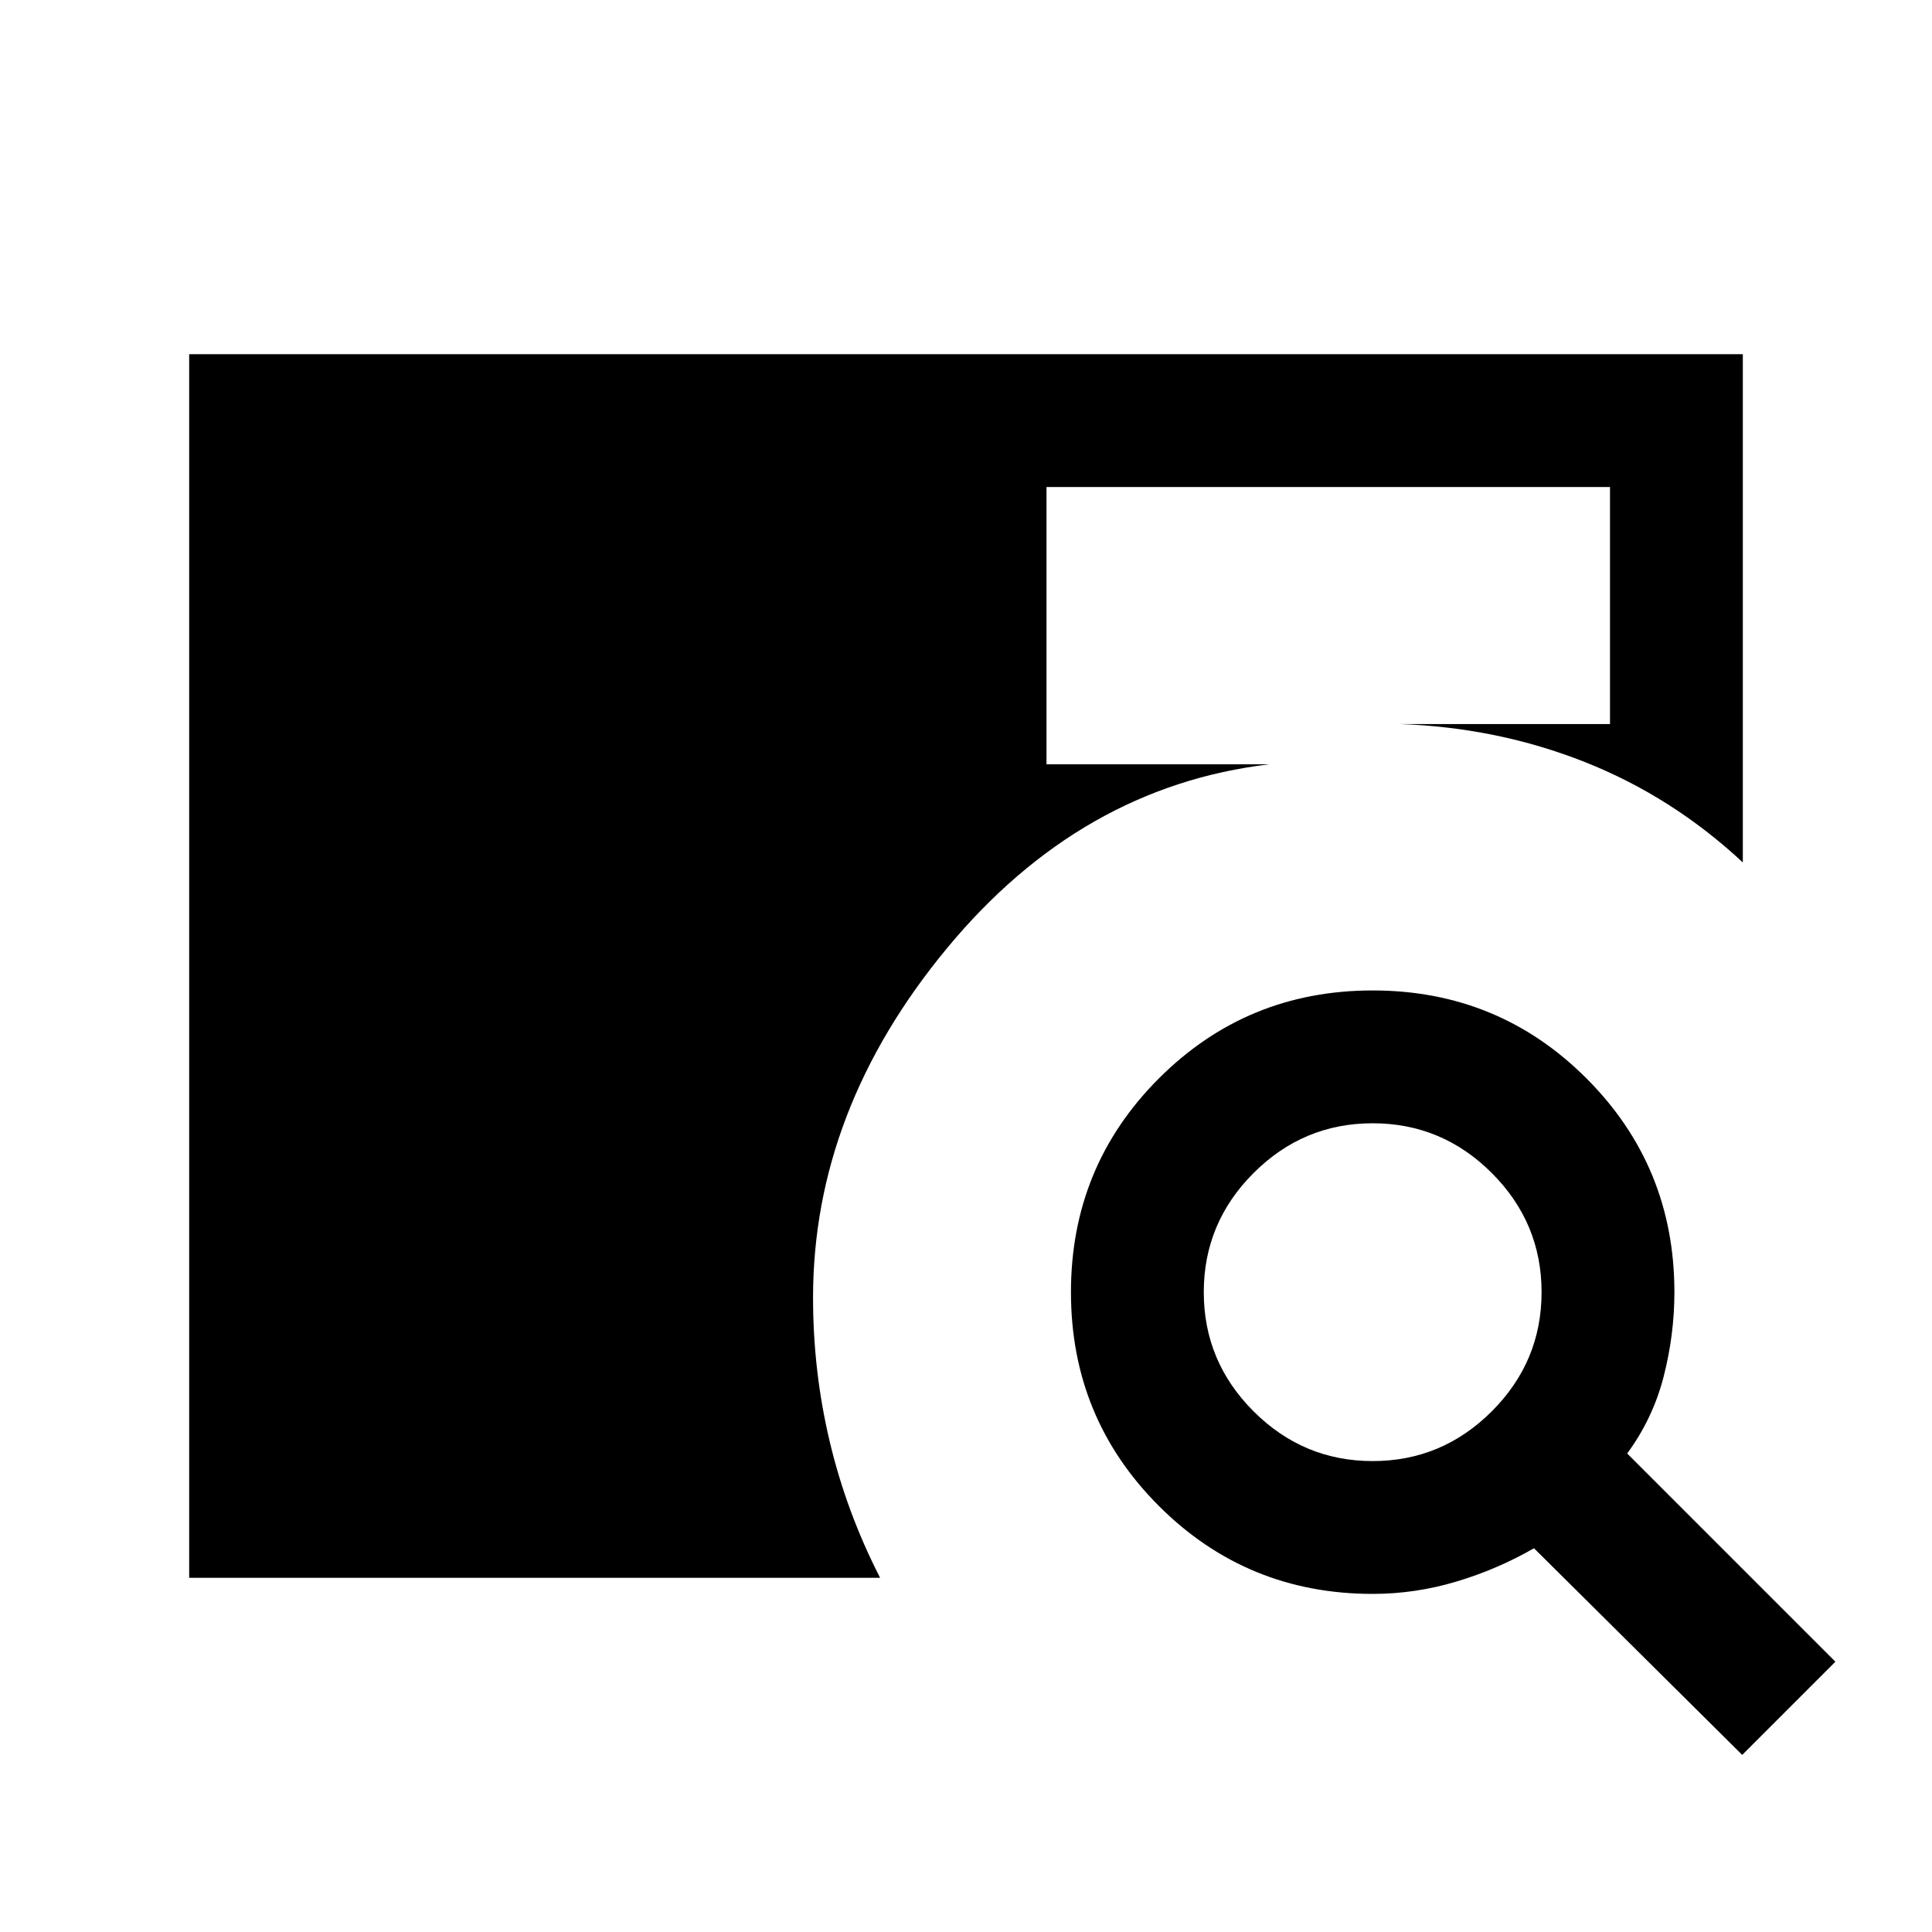 <svg xmlns="http://www.w3.org/2000/svg" height="24" viewBox="0 -960 960 960" width="24"><path d="M94-176v-608h772v252.54q-35.08-32.69-78.5-49.89-43.42-17.19-92.11-18.88H800V-718H520v137.77h110.77Q537-569.15 470.5-488.77 404-408.38 404-315.15q0 36.61 8.31 71.57 8.31 34.96 25 67.58H94Zm771.69 88L762.23-190.69q-18.15 10.46-38.58 16.57-20.42 6.12-41.57 6.12-62.54 0-106.23-43.69-43.7-43.69-43.7-106.23 0-62.54 43.7-106.23 43.69-43.7 106.23-43.7 62.54 0 106.23 43.7Q832-380.46 832-317.92q0 21.15-5.35 41.96-5.34 20.81-18.11 38.19L912-134.31 865.69-88ZM682.08-234q34.46 0 59.19-24.73Q766-283.46 766-317.92q0-34.46-24.73-59.2-24.73-24.73-59.19-24.73-34.46 0-59.2 24.73-24.73 24.74-24.73 59.2 0 34.46 24.73 59.19Q647.62-234 682.08-234Z"/></svg>